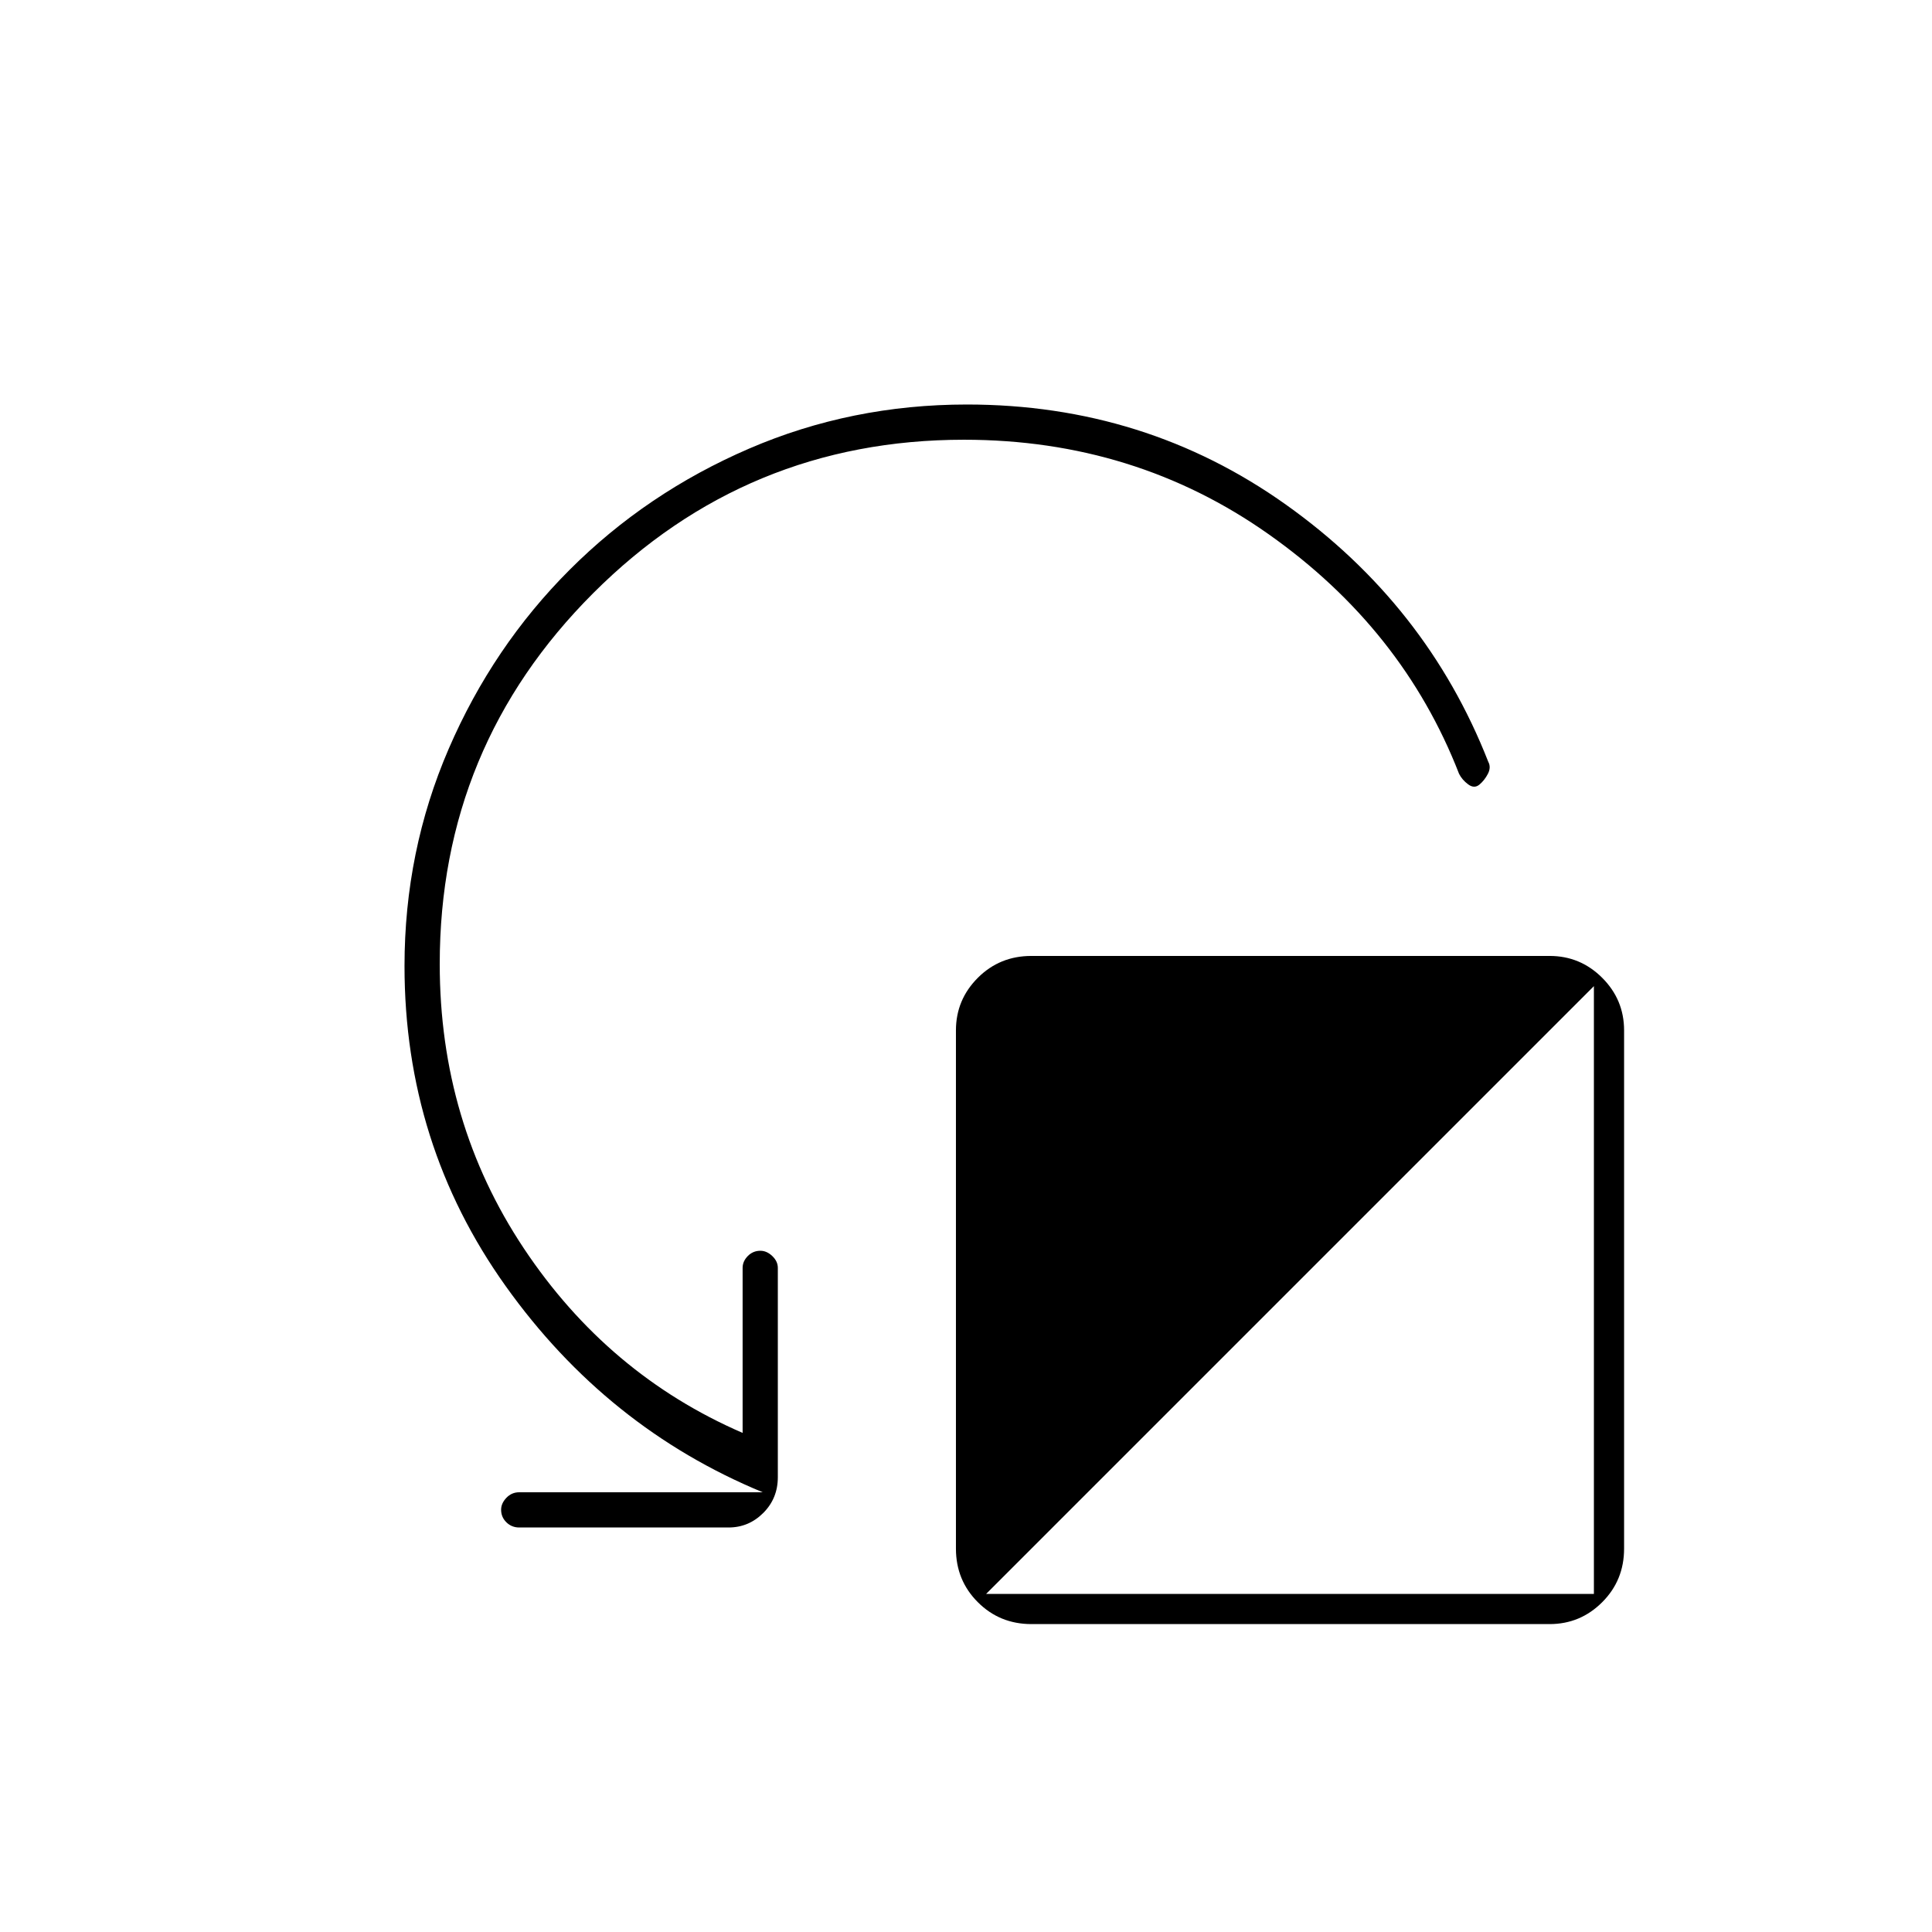 <svg xmlns="http://www.w3.org/2000/svg" height="20" viewBox="0 -960 960 960" width="20"><path d="M807-448v257.5q0 15.75-10.87 26.62Q785.25-153 770-153H512.5q-15.75 0-26.62-10.88Q475-174.75 475-190.5V-448q0-15.25 10.88-26.13Q496.75-485 512.5-485H770q15.25 0 26.13 10.87Q807-463.25 807-448ZM490-168h302v-302L490-168Zm-11-573.5q-108 0-184.25 76.25T218.5-481q0 78.5 41.75 141.25T369-248v-82q0-3.25 2.57-5.88 2.58-2.62 6.25-2.62 3.18 0 5.93 2.62 2.75 2.63 2.75 5.88v104q0 10.55-7.23 17.77Q372.05-201 362-201H258q-3.75 0-6.37-2.57-2.63-2.58-2.63-6.25 0-3.18 2.63-5.93 2.62-2.75 6.37-2.75h121q-77.5-32-127.75-102.47Q201-391.43 201-480q0-57.08 21.95-107.9 21.95-50.83 60.14-89.01 38.18-38.19 89.05-60.14Q423-759 480.43-759q88.58 0 158.52 49.74Q708.9-659.52 739.5-581.5q1.5 2.76-.16 5.99-1.66 3.22-4.22 5.37-2.56 2.14-5.59-.11T725-575.5q-28-72-94.56-119T479-741.5Z"/></svg>